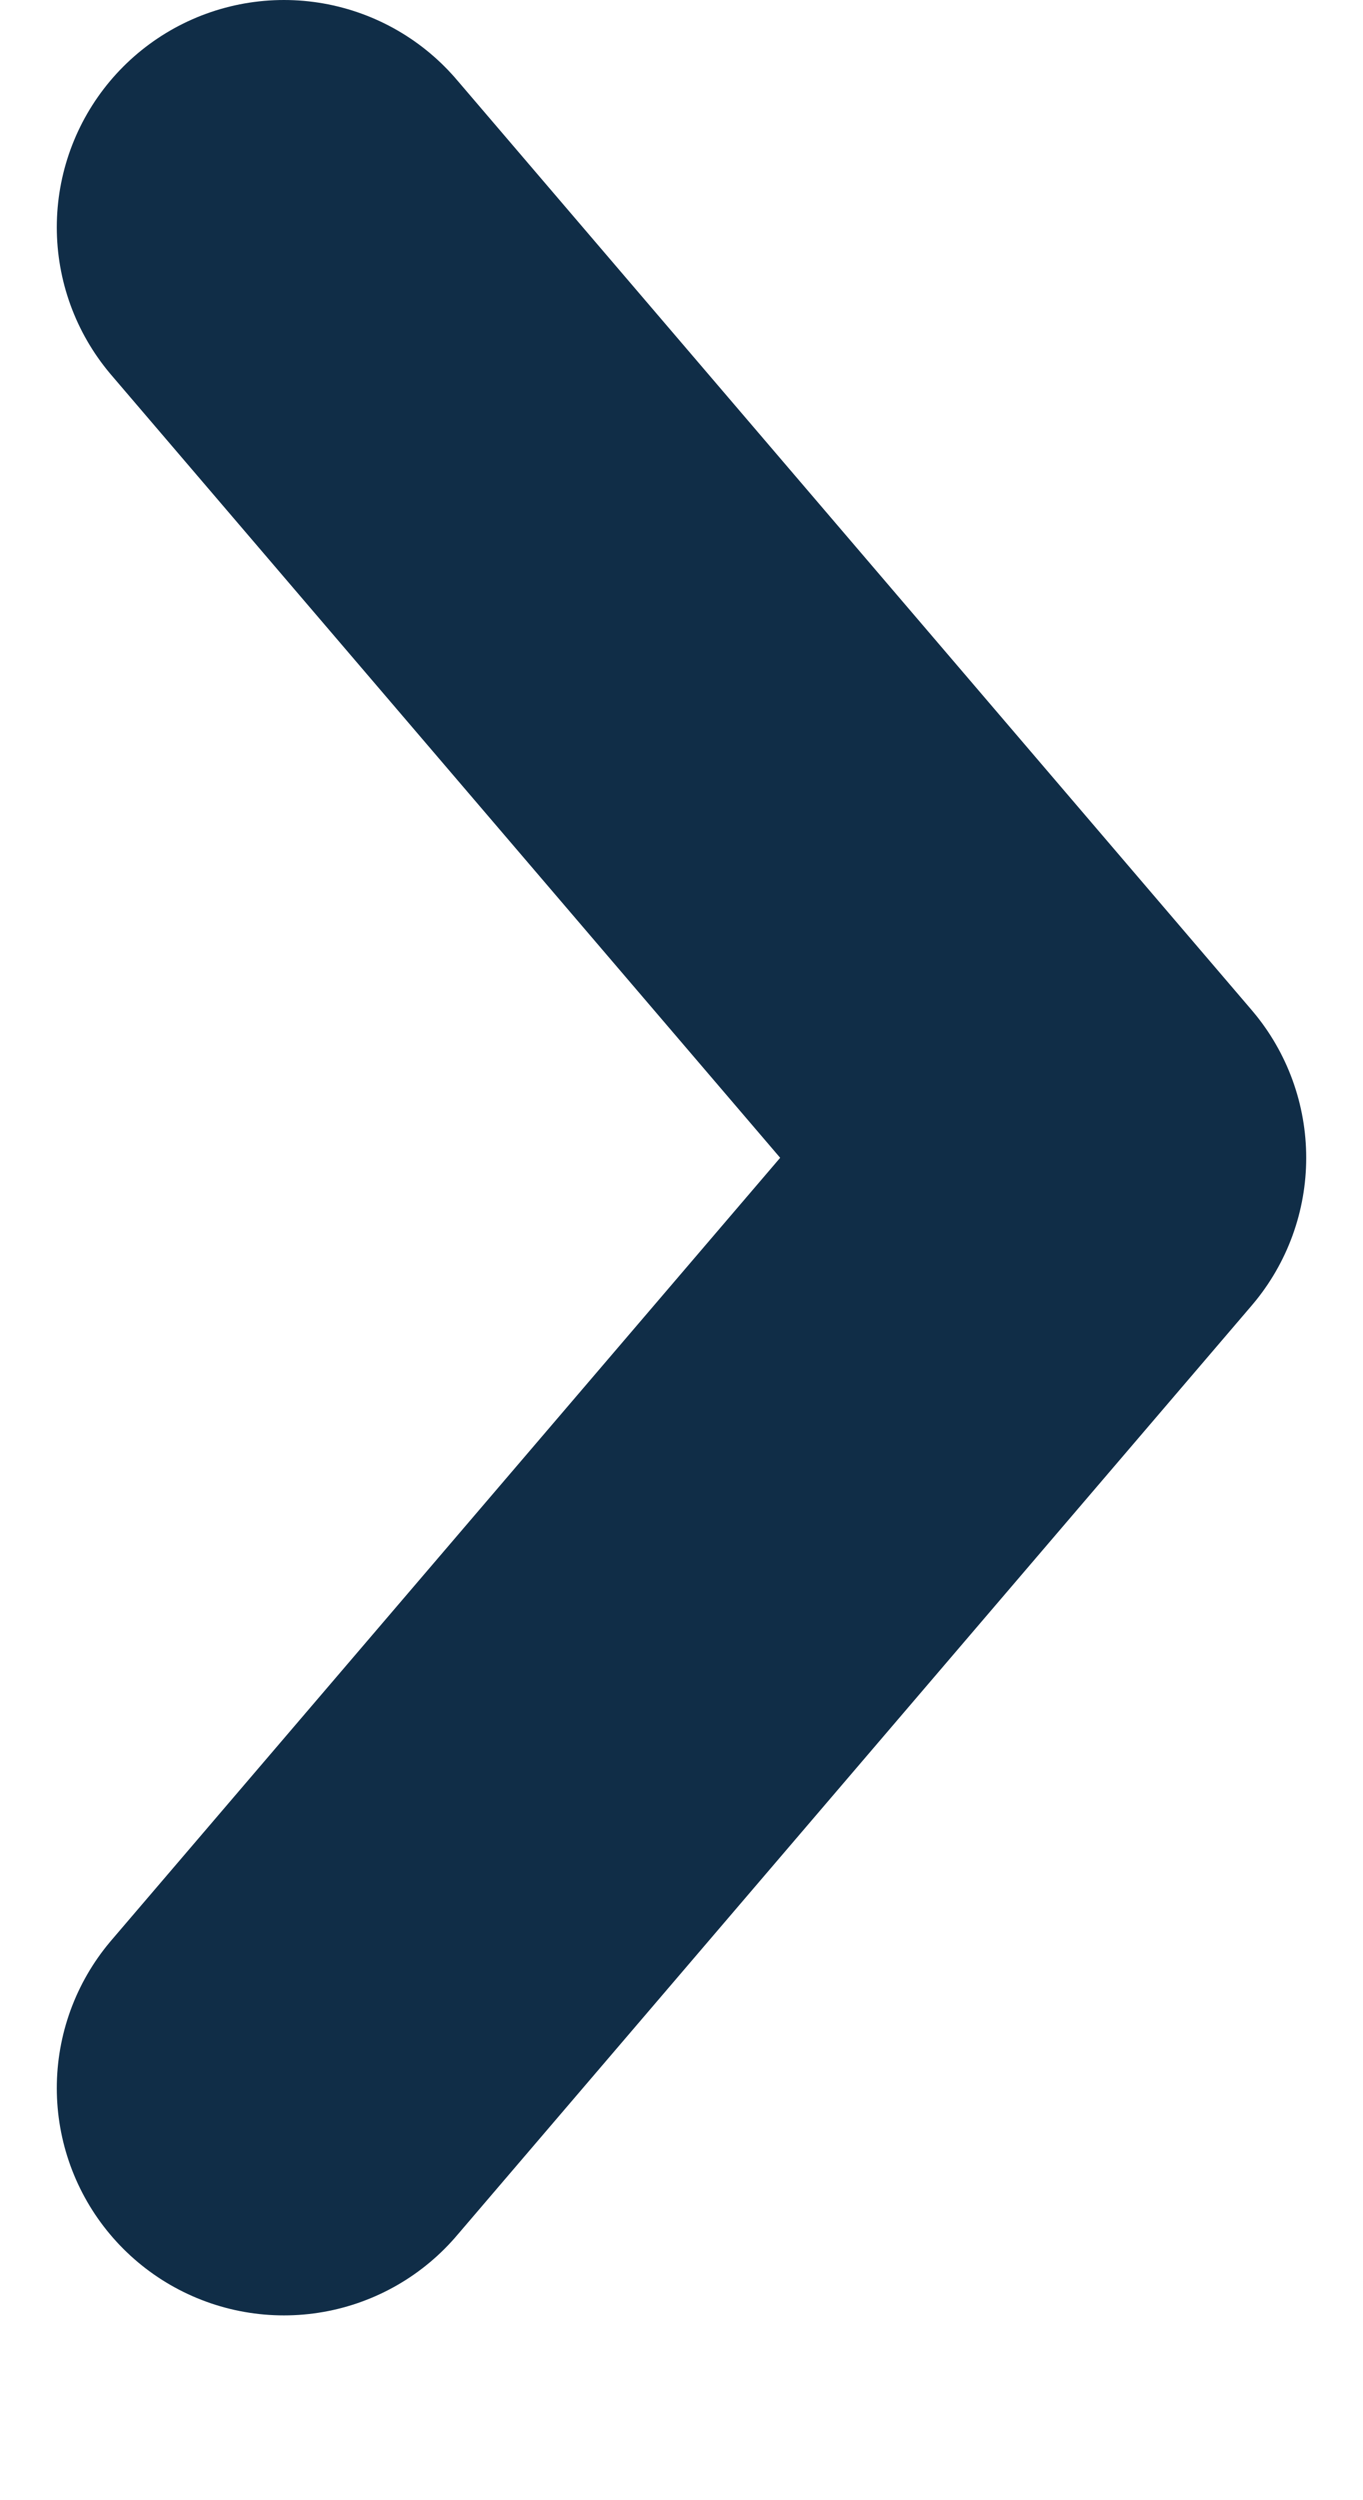 <svg width="6" height="11" viewBox="0 0 6 11" fill="none" xmlns="http://www.w3.org/2000/svg">
<path d="M1.25 1L4.75 5.094L1.25 9.187" stroke="#102D47" stroke-width="2" stroke-linecap="round" stroke-linejoin="round"/>
</svg>
